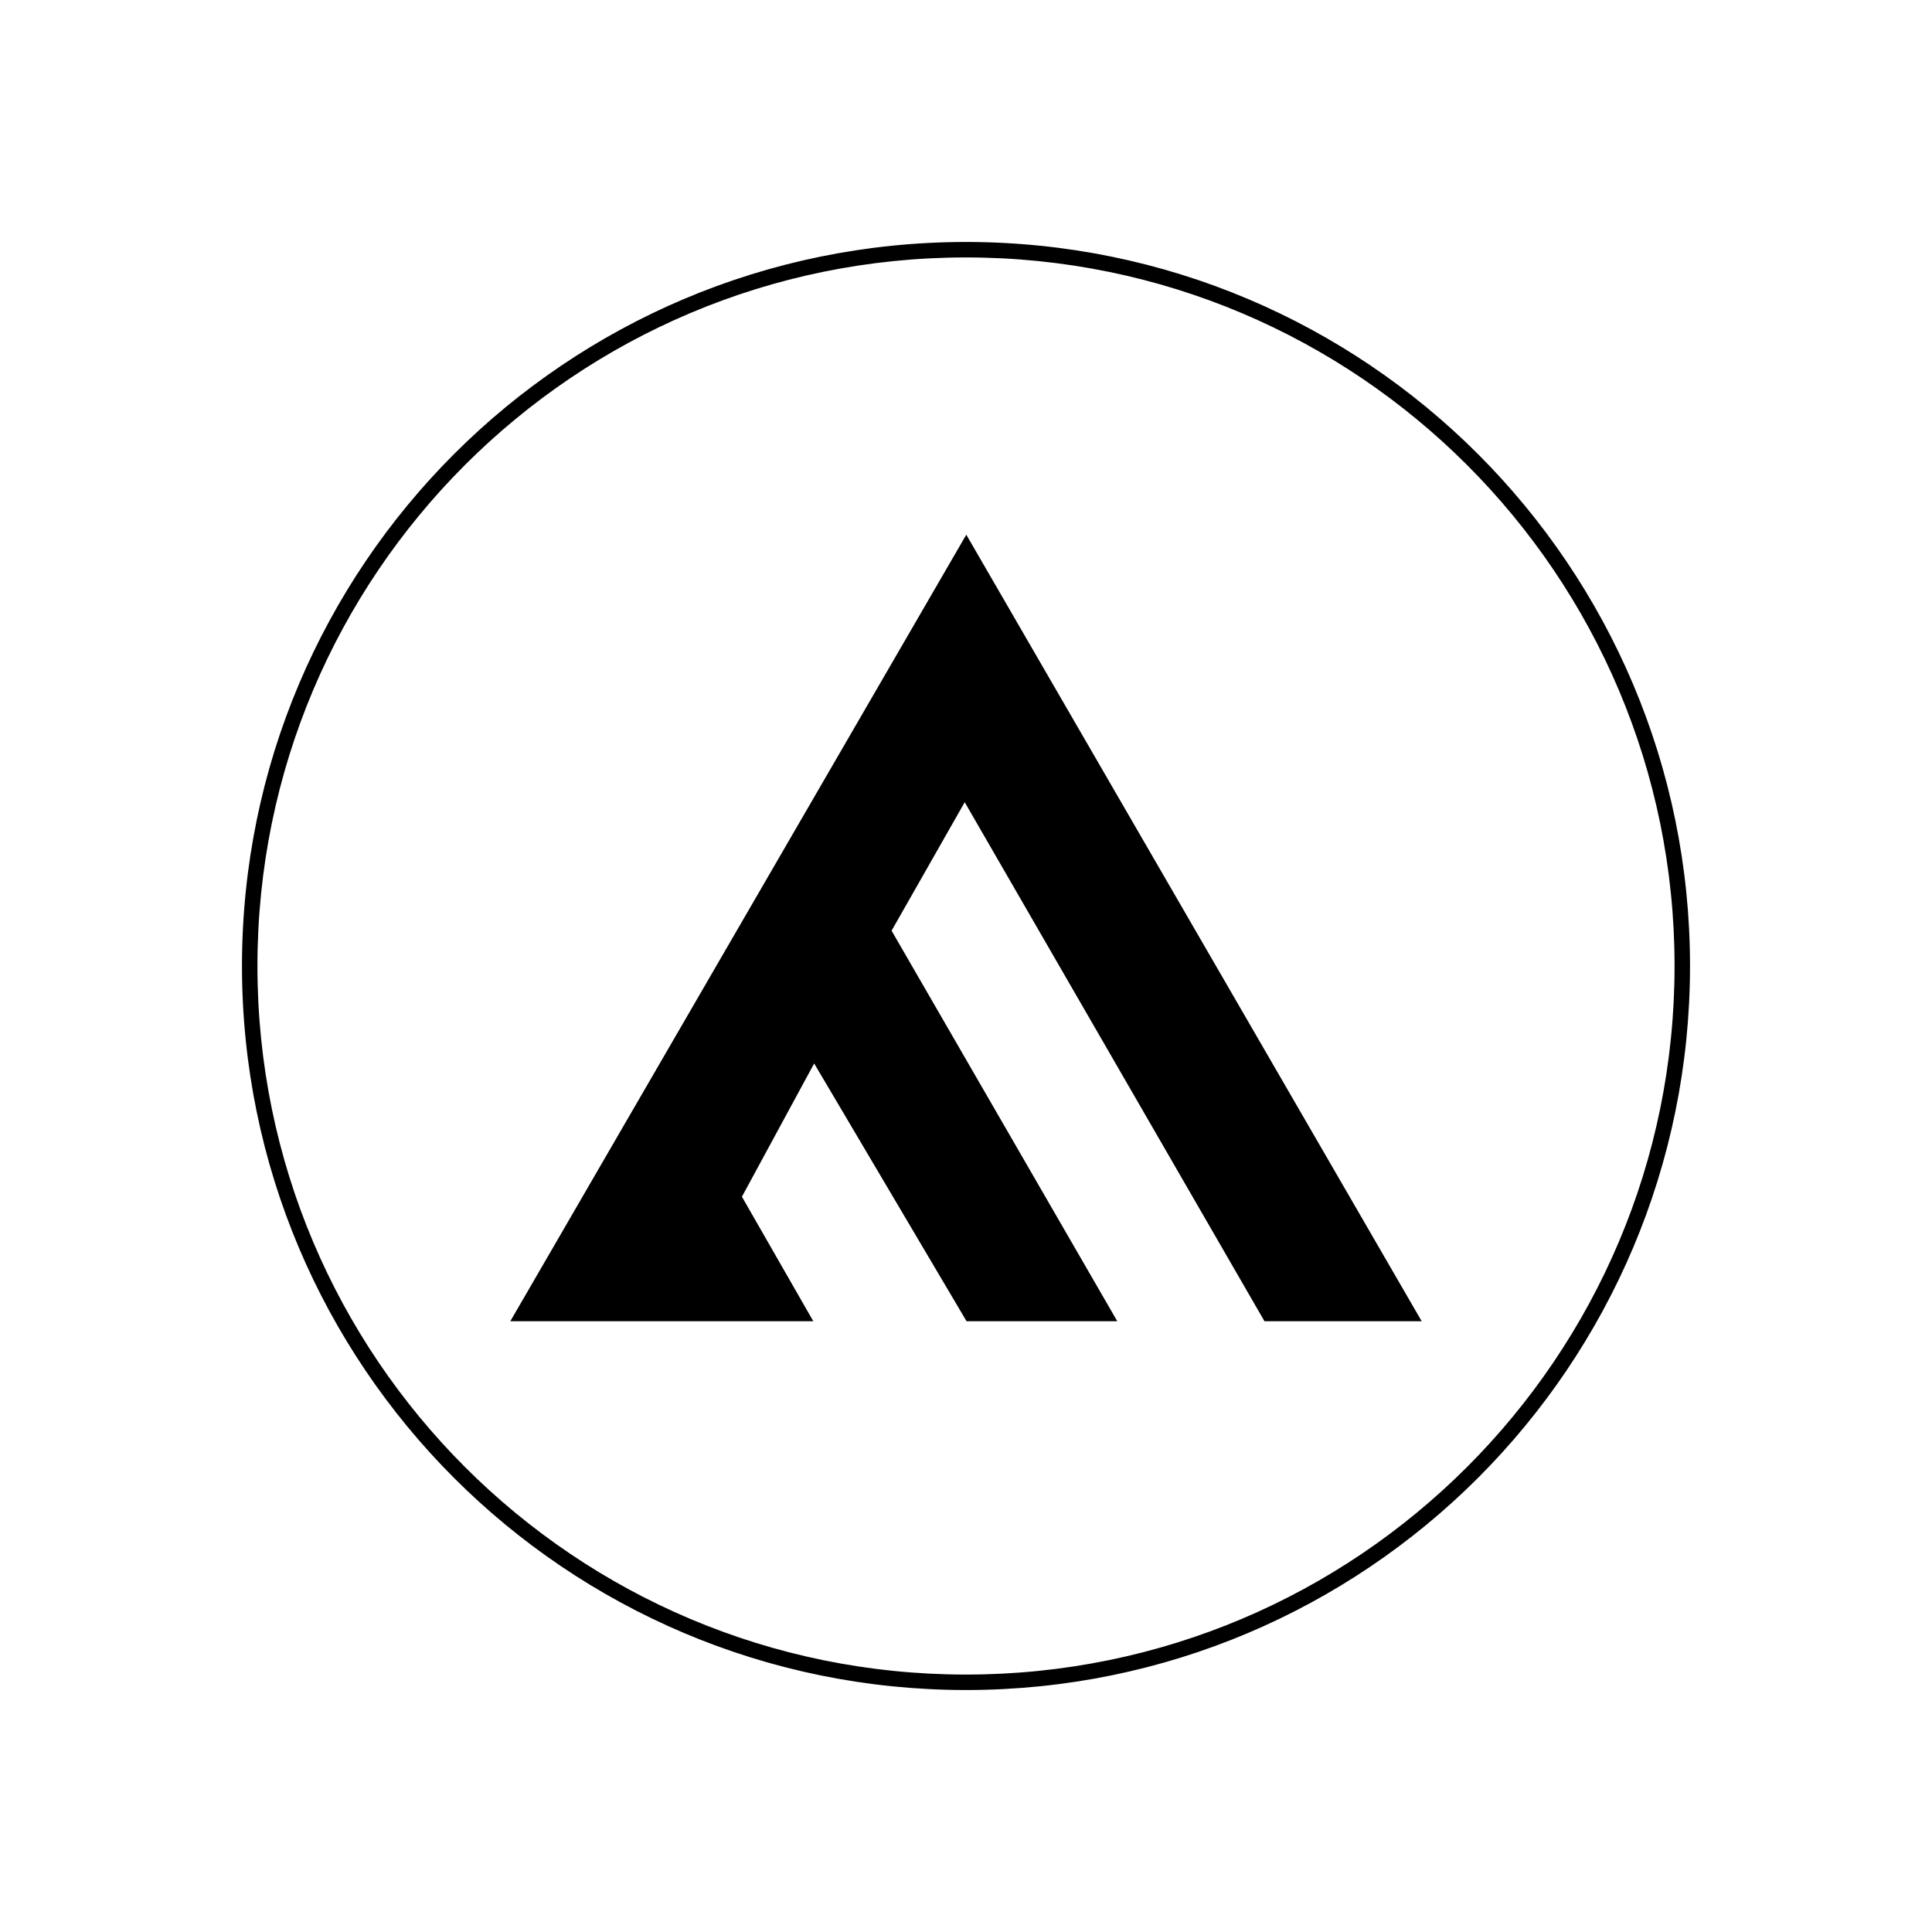 <?xml version="1.0" encoding="utf-8"?>
<svg viewBox="0 0 2000 2000" style="enable-background:new 0 0 2000 2000;" xmlns="http://www.w3.org/2000/svg">
  <defs>
    <style type="text/css">
      .st0{fill:#E2BF2D;}
    </style>
  </defs>
  <path d="M 1742 1000 C 1742 1204.861 1658.887 1390.39 1524.673 1524.674 C 1390.39 1658.887 1204.861 1742 1000 1742 C 795.139 1742 609.61 1658.887 475.326 1524.673 C 341.113 1390.39 258 1204.861 258 1000 C 258 795.139 341.113 609.61 475.327 475.326 C 609.61 341.113 795.139 258 1000 258 C 1204.861 258 1390.39 341.113 1524.674 475.327 C 1658.887 609.61 1742 795.139 1742 1000 Z M 1523.966 476.033 C 1389.832 341.923 1204.657 259 1000 259 C 795.343 259 610.168 341.923 476.033 476.034 C 341.923 610.168 259 795.343 259 1000 C 259 1204.657 341.923 1389.832 476.034 1523.967 C 610.168 1658.077 795.343 1741 1000 1741 C 1204.657 1741 1389.832 1658.077 1523.967 1523.966 C 1658.077 1389.832 1741 1204.657 1741 1000 C 1741 795.343 1658.077 610.168 1523.966 476.033 Z" style="fill-rule: nonzero; fill: rgb(4, 5, 0); stroke-miterlimit: 4.42; paint-order: stroke; stroke: rgb(0, 0, 0); stroke-width: 15px;"/>
  <polyline points="528.26,1367.76 841.94,1367.76 768.04,1238.83 842.82,1100.89 1000.58,1367.76 1156.62,1367.76 922.96,963.45 &#10;&#9;998.67,830.44 1308.99,1367.76 1471.74,1367.76 1000.3,553.51 "/>
</svg>